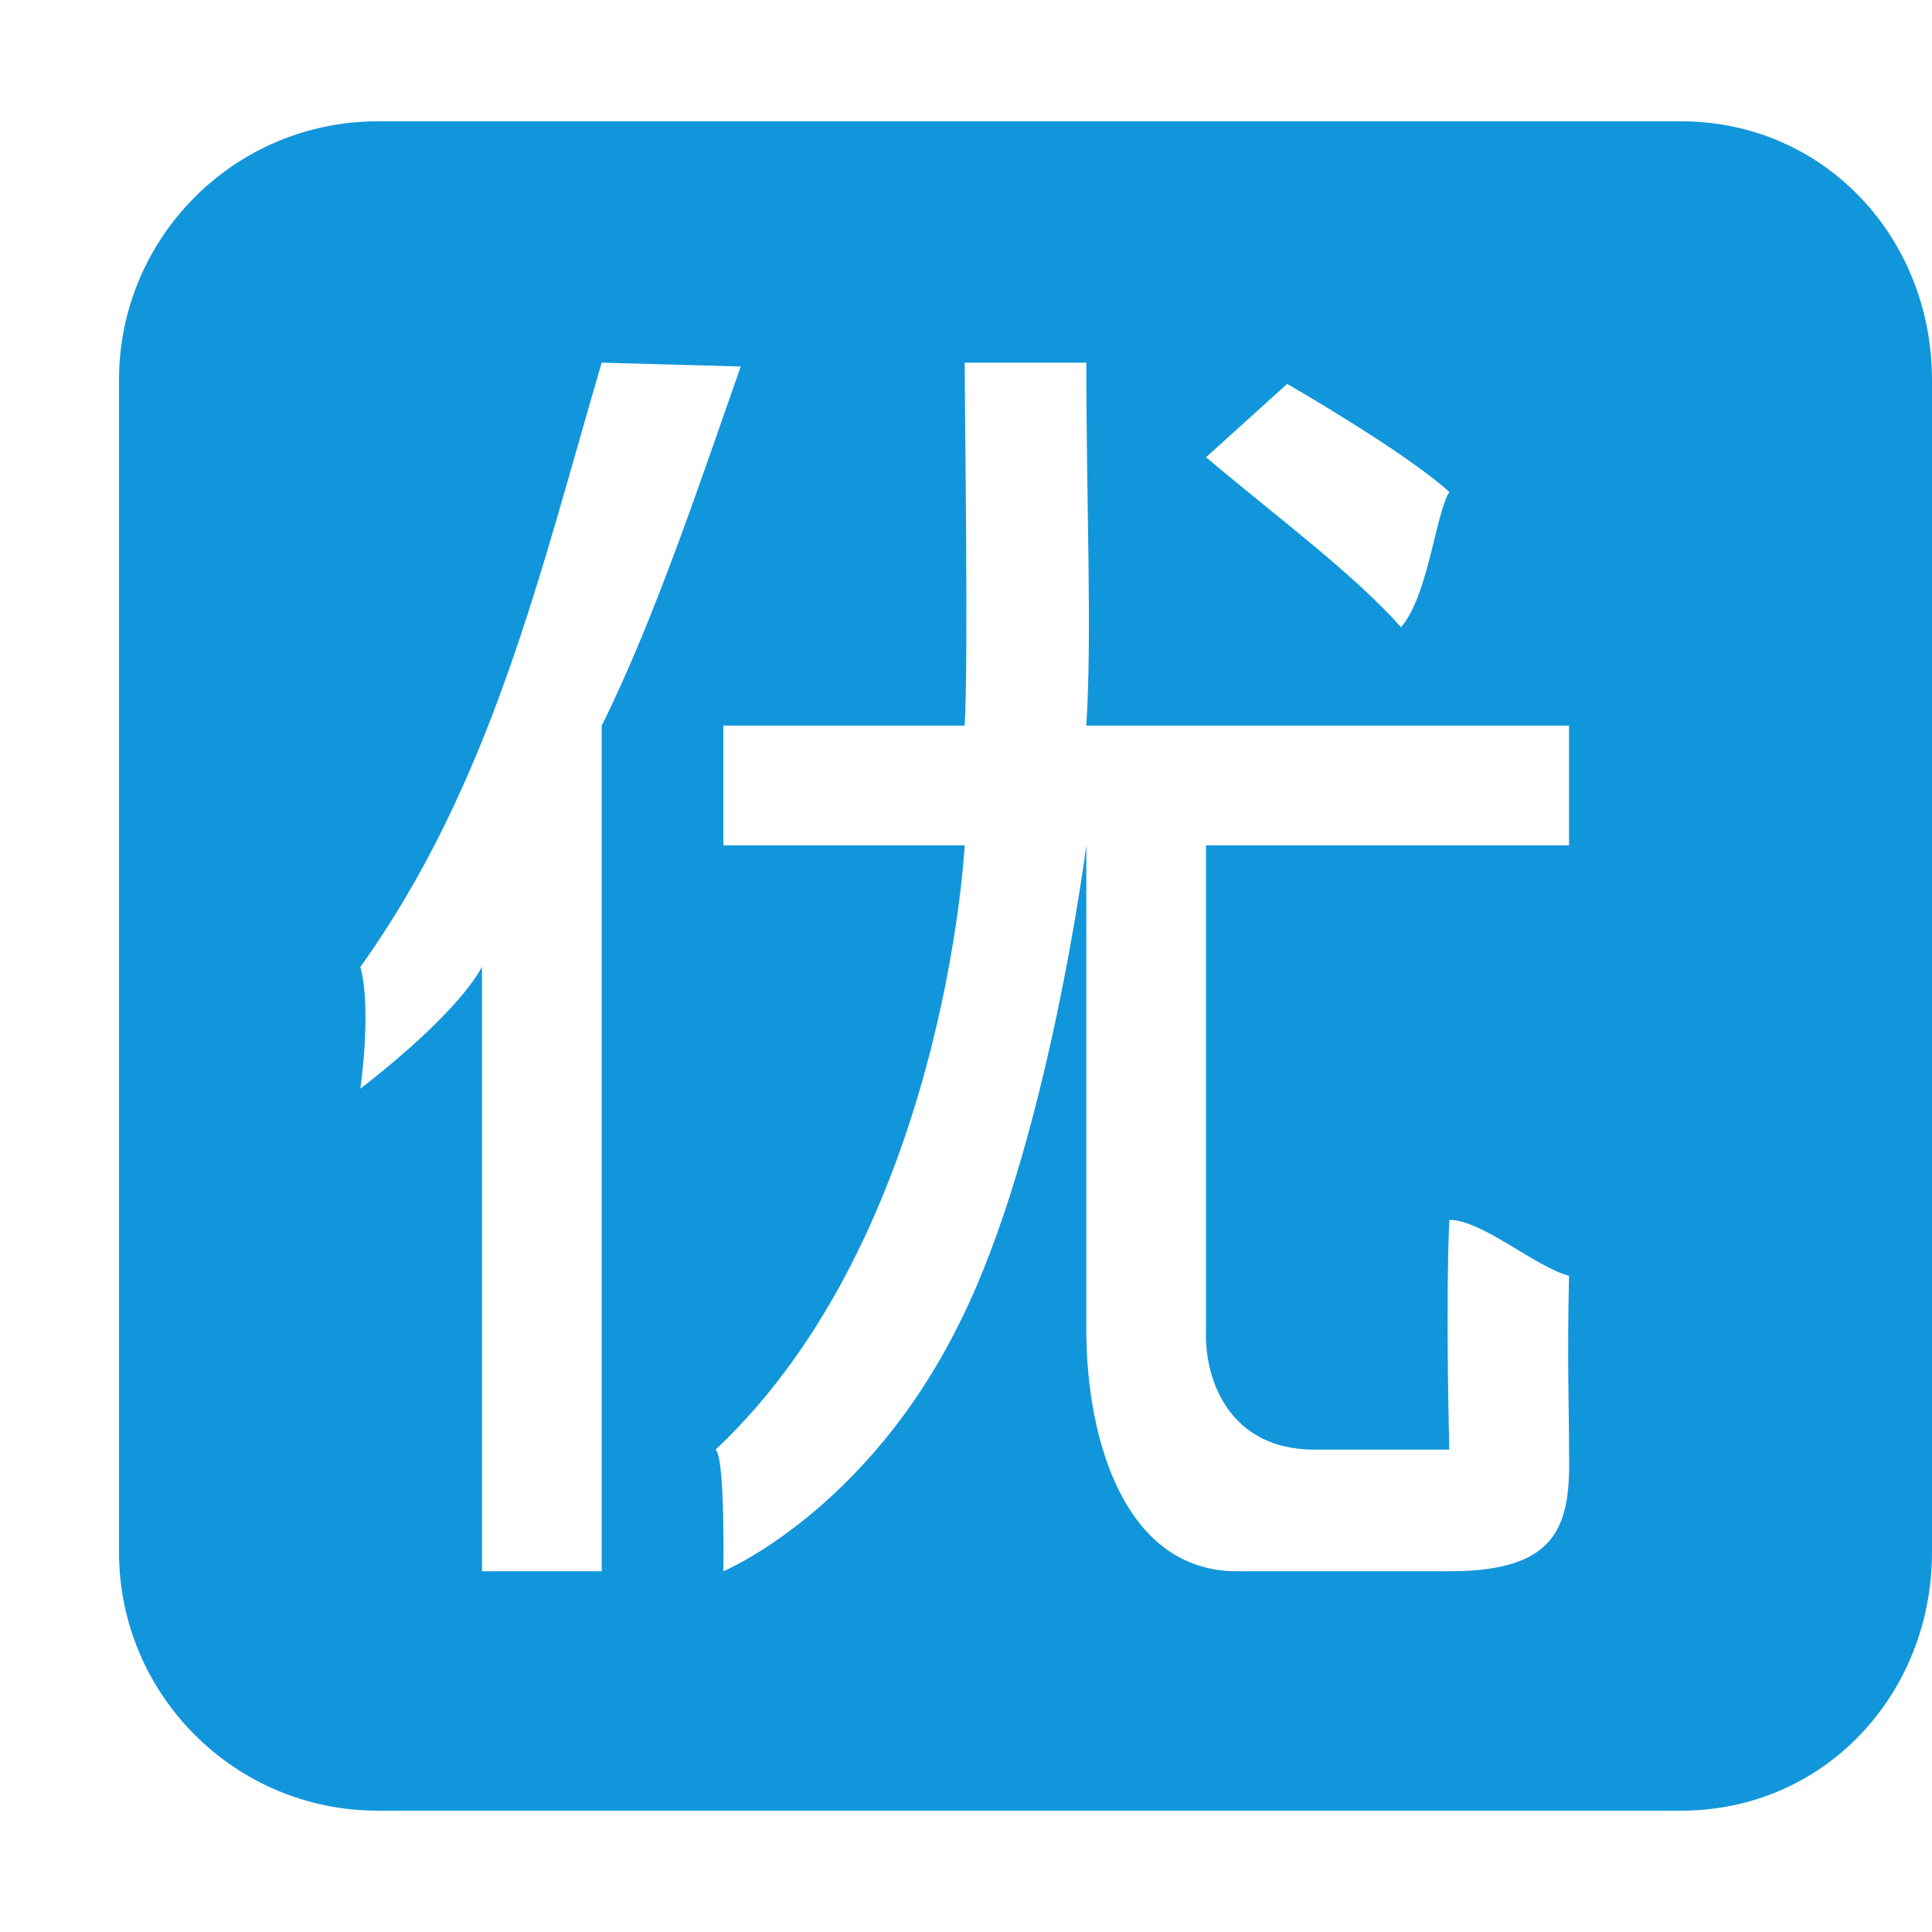 <?xml version="1.0" standalone="no"?><!DOCTYPE svg PUBLIC "-//W3C//DTD SVG 1.1//EN" "http://www.w3.org/Graphics/SVG/1.1/DTD/svg11.dtd"><svg t="1703383824312" class="icon" viewBox="0 0 1024 1024" version="1.1" xmlns="http://www.w3.org/2000/svg" p-id="85178" xmlns:xlink="http://www.w3.org/1999/xlink" width="48" height="48"><path d="M890.965 959.696l-690.761 0c-75.728 0-137.129-61.398-137.129-137.123l0-621.147c0-75.725 61.401-137.123 137.129-137.123l690.761 0c75.728 0 133.035 61.398 133.035 137.123l0 621.147C1024 898.298 966.692 959.696 890.965 959.696L890.965 959.696zM318.912 192.217c-32.747 111.54-58.331 223.081-127.919 320.295 6.14 22.513 0 64.468 0 64.468s49.121-36.839 64.471-64.468l0 320.295 63.448 0 0-448.208c27.63-55.259 53.214-132.007 73.681-190.335L318.912 192.217zM682.201 203.473l-42.981 38.886c38.887 32.746 77.775 61.398 103.358 90.051 14.327-16.373 18.42-60.375 25.584-71.631C744.626 239.289 682.201 203.473 682.201 203.473L682.201 203.473zM831.61 676.241c-18.42-5.117-46.051-29.676-63.448-29.676-2.047 46.049 0 121.773 0 121.773l-71.634 0c-44.004 0-58.331-35.816-57.308-63.445l0-256.85 192.39 0 0-63.445-255.837 0c3.07-48.095 0-118.704 0-192.382l-64.471 0c0 23.536 2.047 158.612 0 192.382l-127.919 0 0 63.445 127.919 0c0 0-10.233 205.685-132.012 320.295 5.117 4.093 4.093 64.468 4.093 64.468s75.728-31.722 124.849-130.983c47.074-93.121 67.541-253.78 67.541-253.78l0 256.85c0 58.328 20.467 127.913 79.821 127.913l112.568 0c58.331 0 64.471-24.559 63.448-64.468C831.61 744.802 830.587 722.289 831.61 676.241z" p-id="85179" data-spm-anchor-id="a313x.search_index.0.i51.ee927615WwBjfd" class="selected" fill="#1296db"></path></svg>